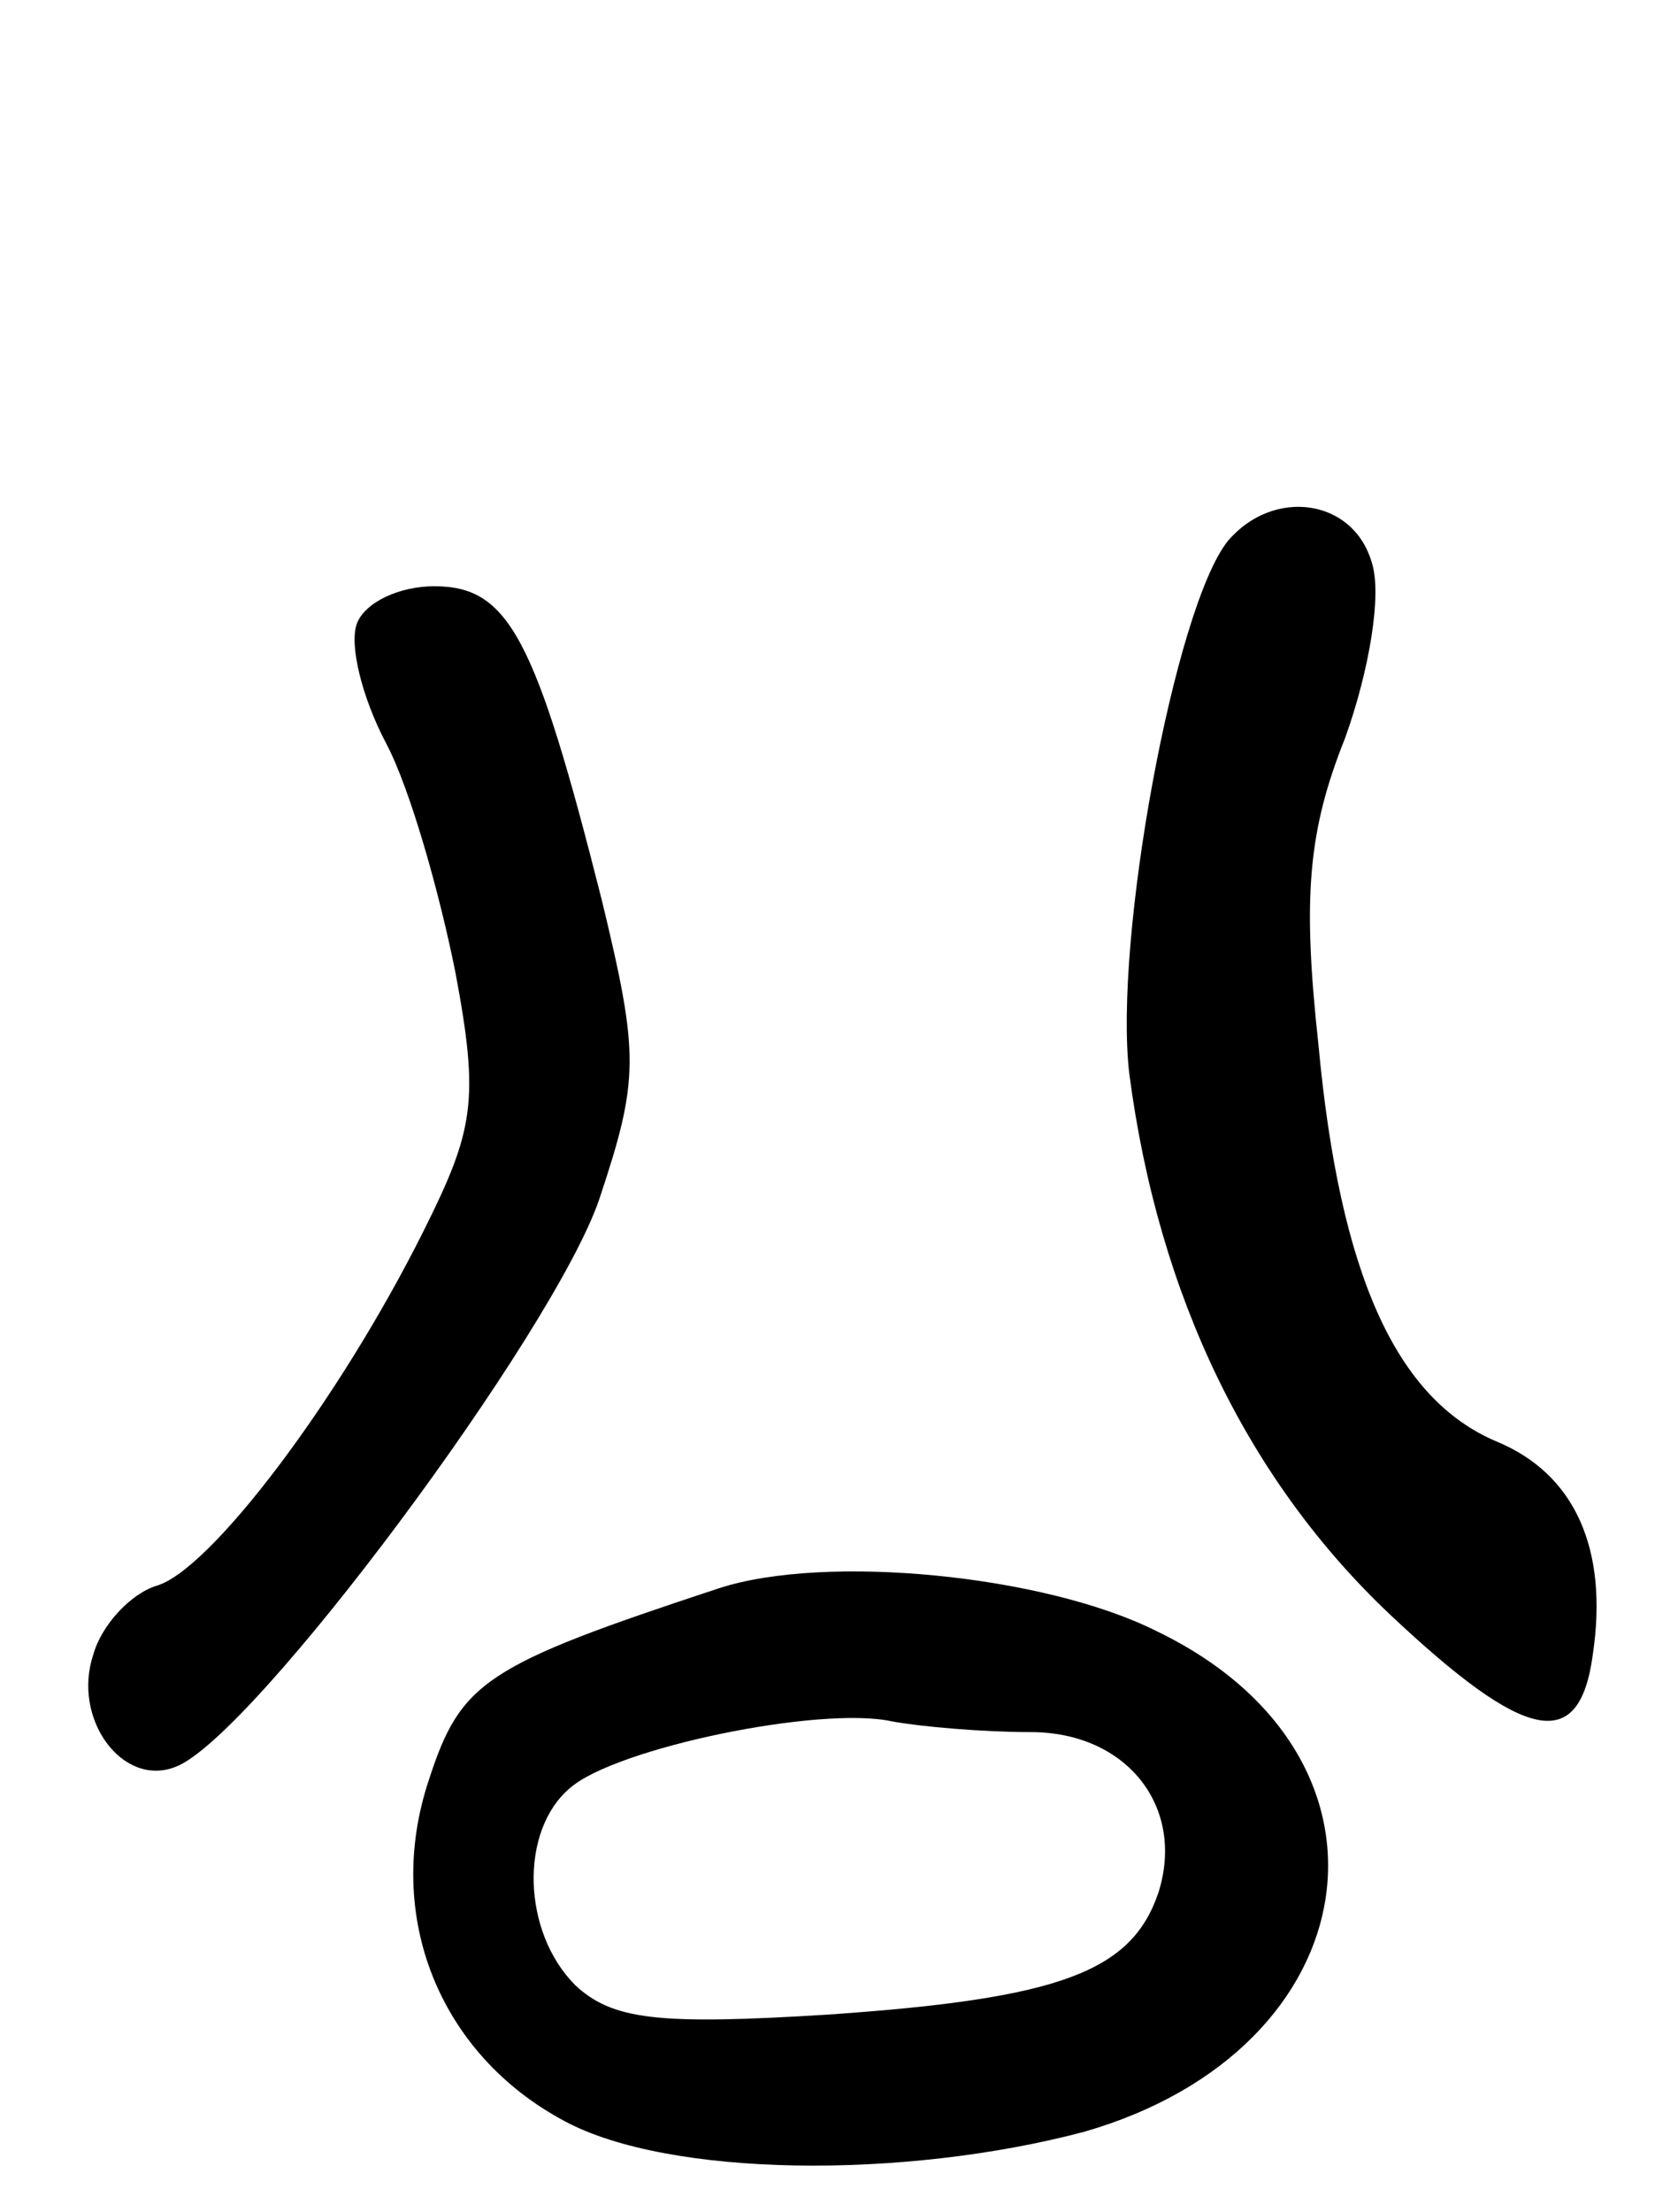 <svg version="1.0" xmlns="http://www.w3.org/2000/svg"
 width="63pt" height="83pt" viewBox="0 0 63 83"
 preserveAspectRatio="xMidYMid meet">
<g transform="translate(0,83) scale(0.1,-0.1)"
fill="#000000" stroke="none">
<path d="M461 627 c-20 -25 -43 -150 -37 -200 11 -84 45 -153 98 -203 51 -48
71 -52 76 -15 6 40 -7 68 -36 80 -38 16 -59 63 -67 149 -6 55 -4 80 10 115 9
25 14 54 10 66 -7 24 -37 28 -54 8z"/>
<path d="M134 596 c-3 -8 2 -28 11 -45 9 -17 20 -56 26 -86 9 -48 7 -59 -12
-97 -32 -64 -80 -127 -100 -133 -10 -3 -21 -15 -24 -26 -8 -24 11 -50 31 -42
29 11 142 163 159 213 15 45 15 54 1 112 -25 99 -35 118 -63 118 -13 0 -26 -6
-29 -14z"/>
<path d="M270 234 c-88 -29 -97 -35 -109 -72 -17 -51 4 -103 51 -128 39 -21
127 -22 195 -4 108 31 125 141 27 188 -42 21 -124 29 -164 16z m117 -54 c36 0
58 -28 48 -60 -10 -30 -37 -40 -124 -46 -64 -4 -81 -2 -95 11 -20 20 -21 58
-2 74 17 15 94 31 121 25 11 -2 34 -4 52 -4z"/>
</g>
</svg>
